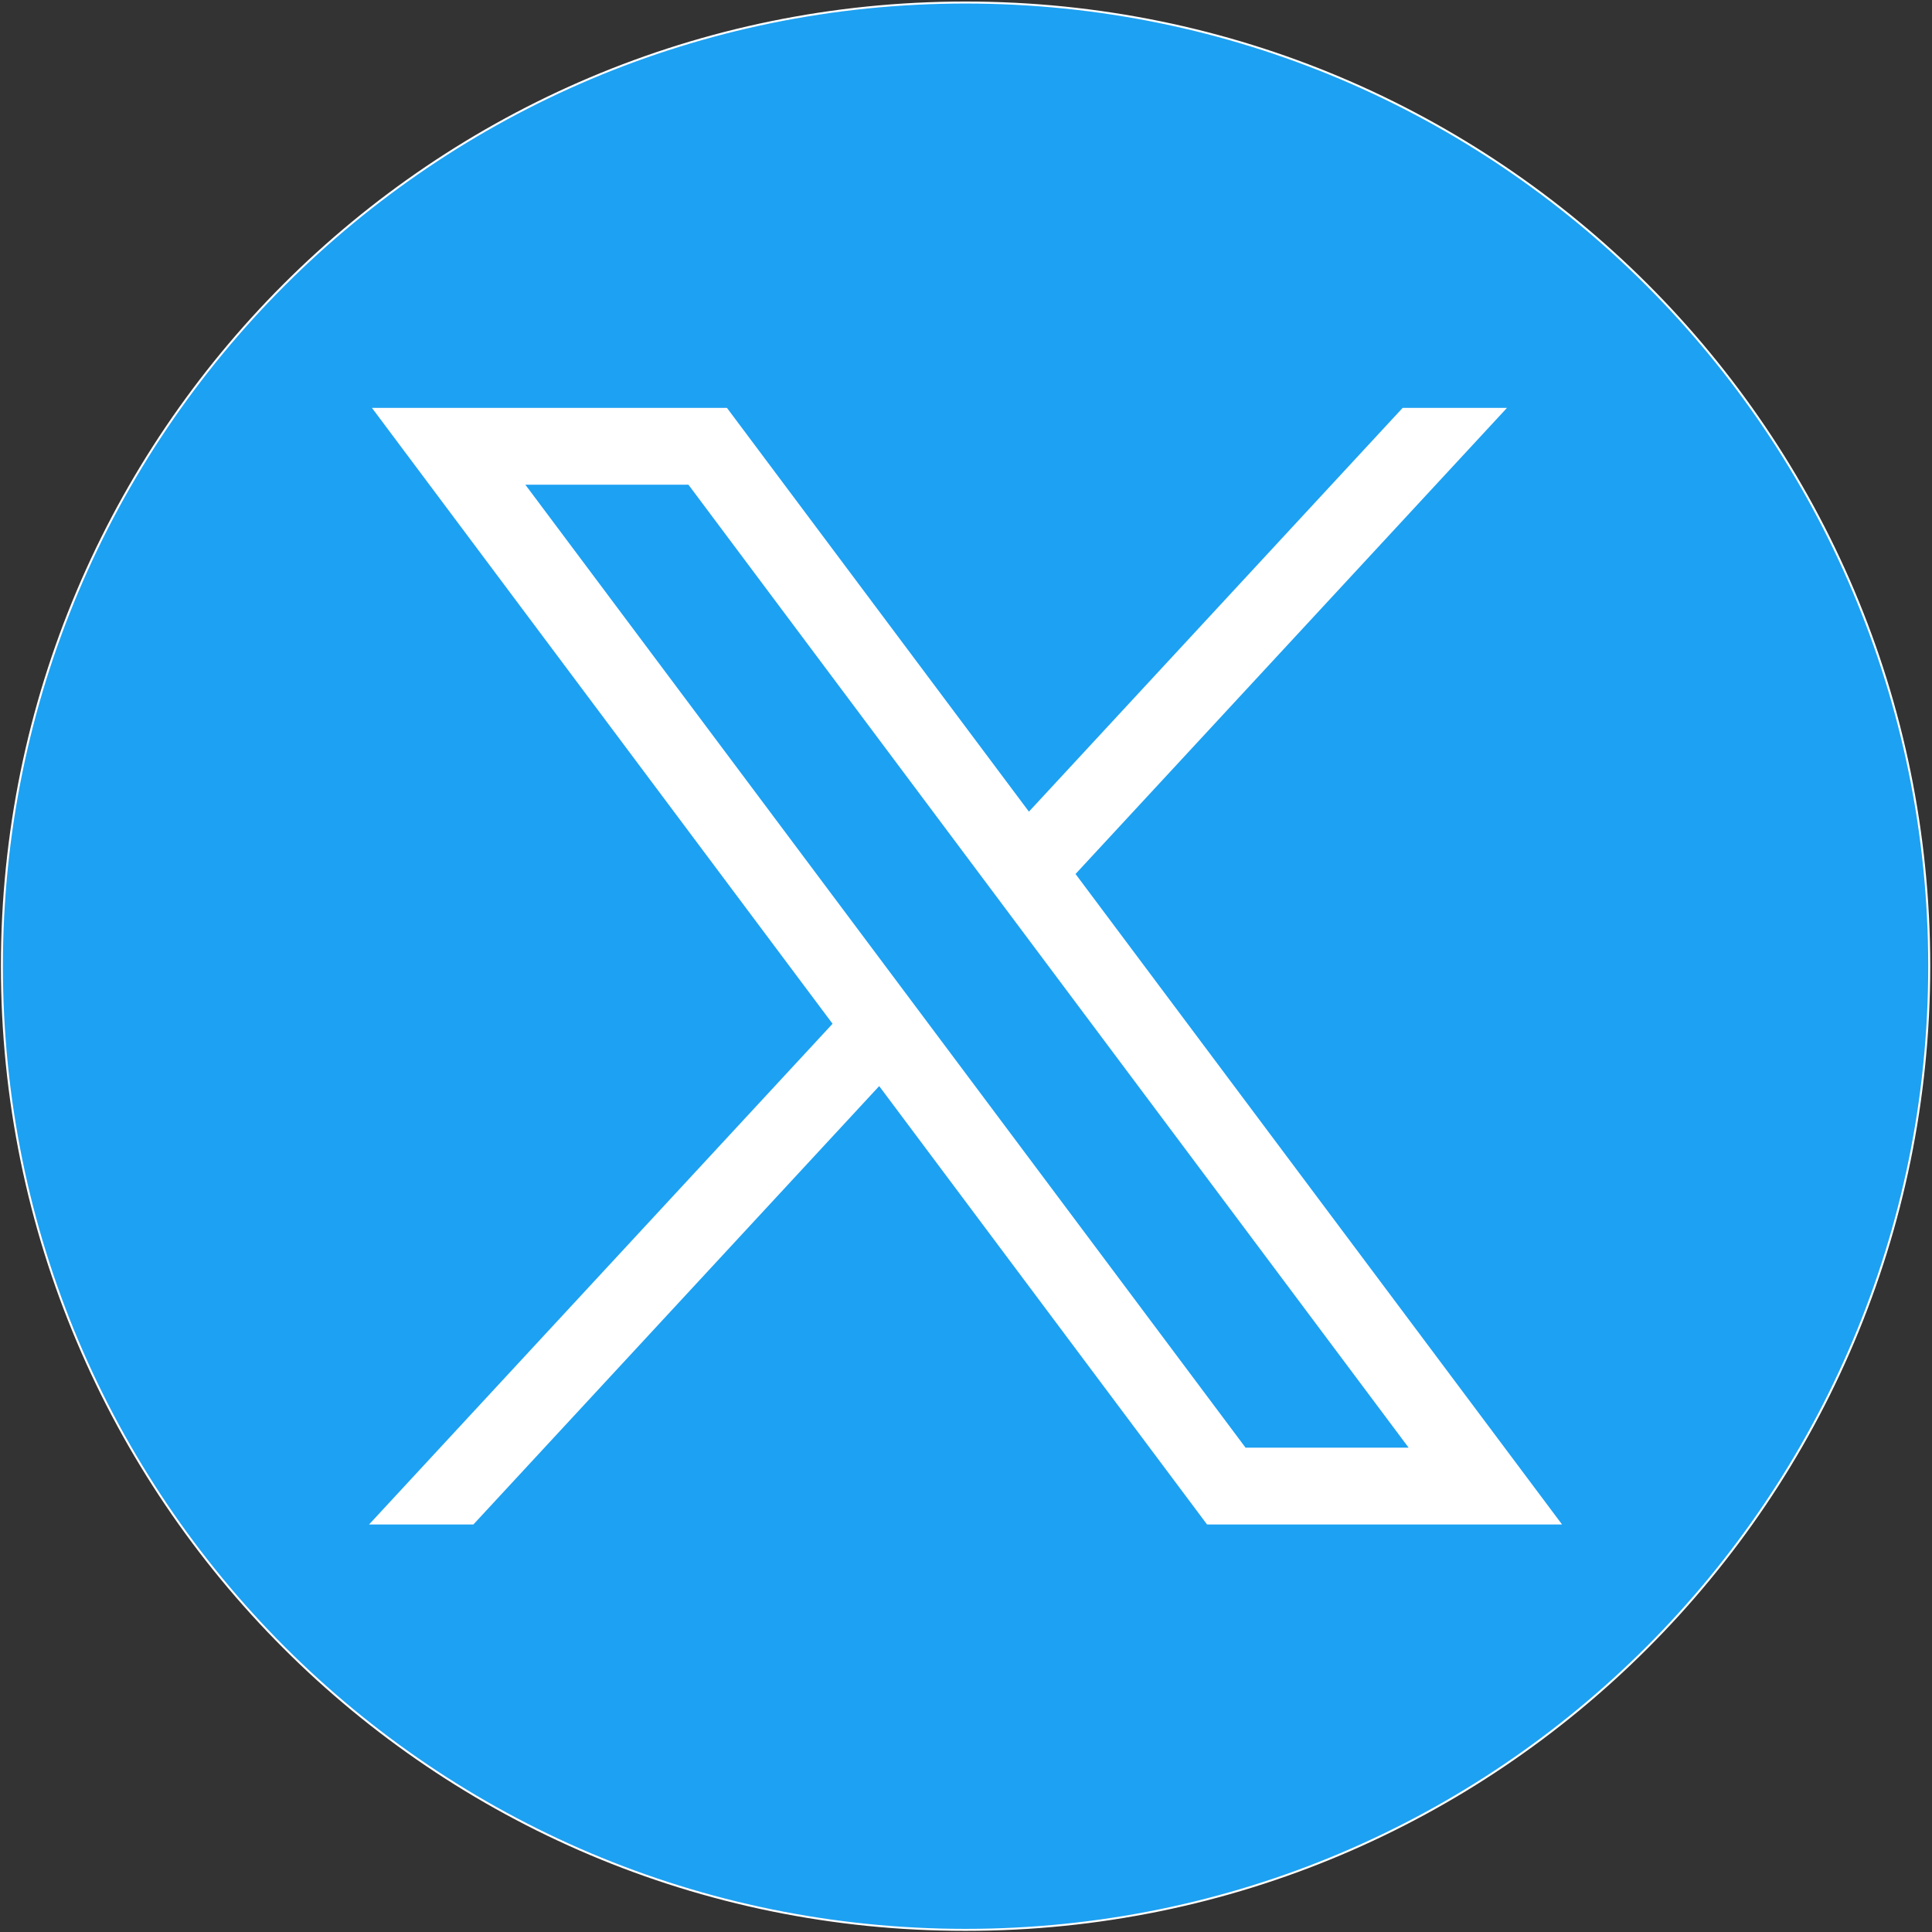 <svg width="965" height="965" viewBox="0 0 965 965" fill="none" xmlns="http://www.w3.org/2000/svg">
<rect x="0" y="0" width="965" height="965" fill="#333333" stroke="none"/>
<path d="M482.28 963.93C748.111 963.93 963.61 748.431 963.61 482.6C963.61 216.769 748.111 1.27 482.28 1.27C216.449 1.27 0.95 216.769 0.95 482.6C0.95 748.431 216.449 963.93 482.28 963.93Z" fill="#1DA1F2" stroke="white" stroke-miterlimit="10"/>
<path d="M185.78 203.731L415.85 511.351L184.33 761.461H236.44L439.14 542.481L602.91 761.461H780.23L537.21 436.541L752.71 203.731H700.6L513.93 405.401L363.1 203.731H185.78ZM262.41 242.111H343.87L703.59 723.081H622.13L262.41 242.111Z" fill="white"/>
</svg>
